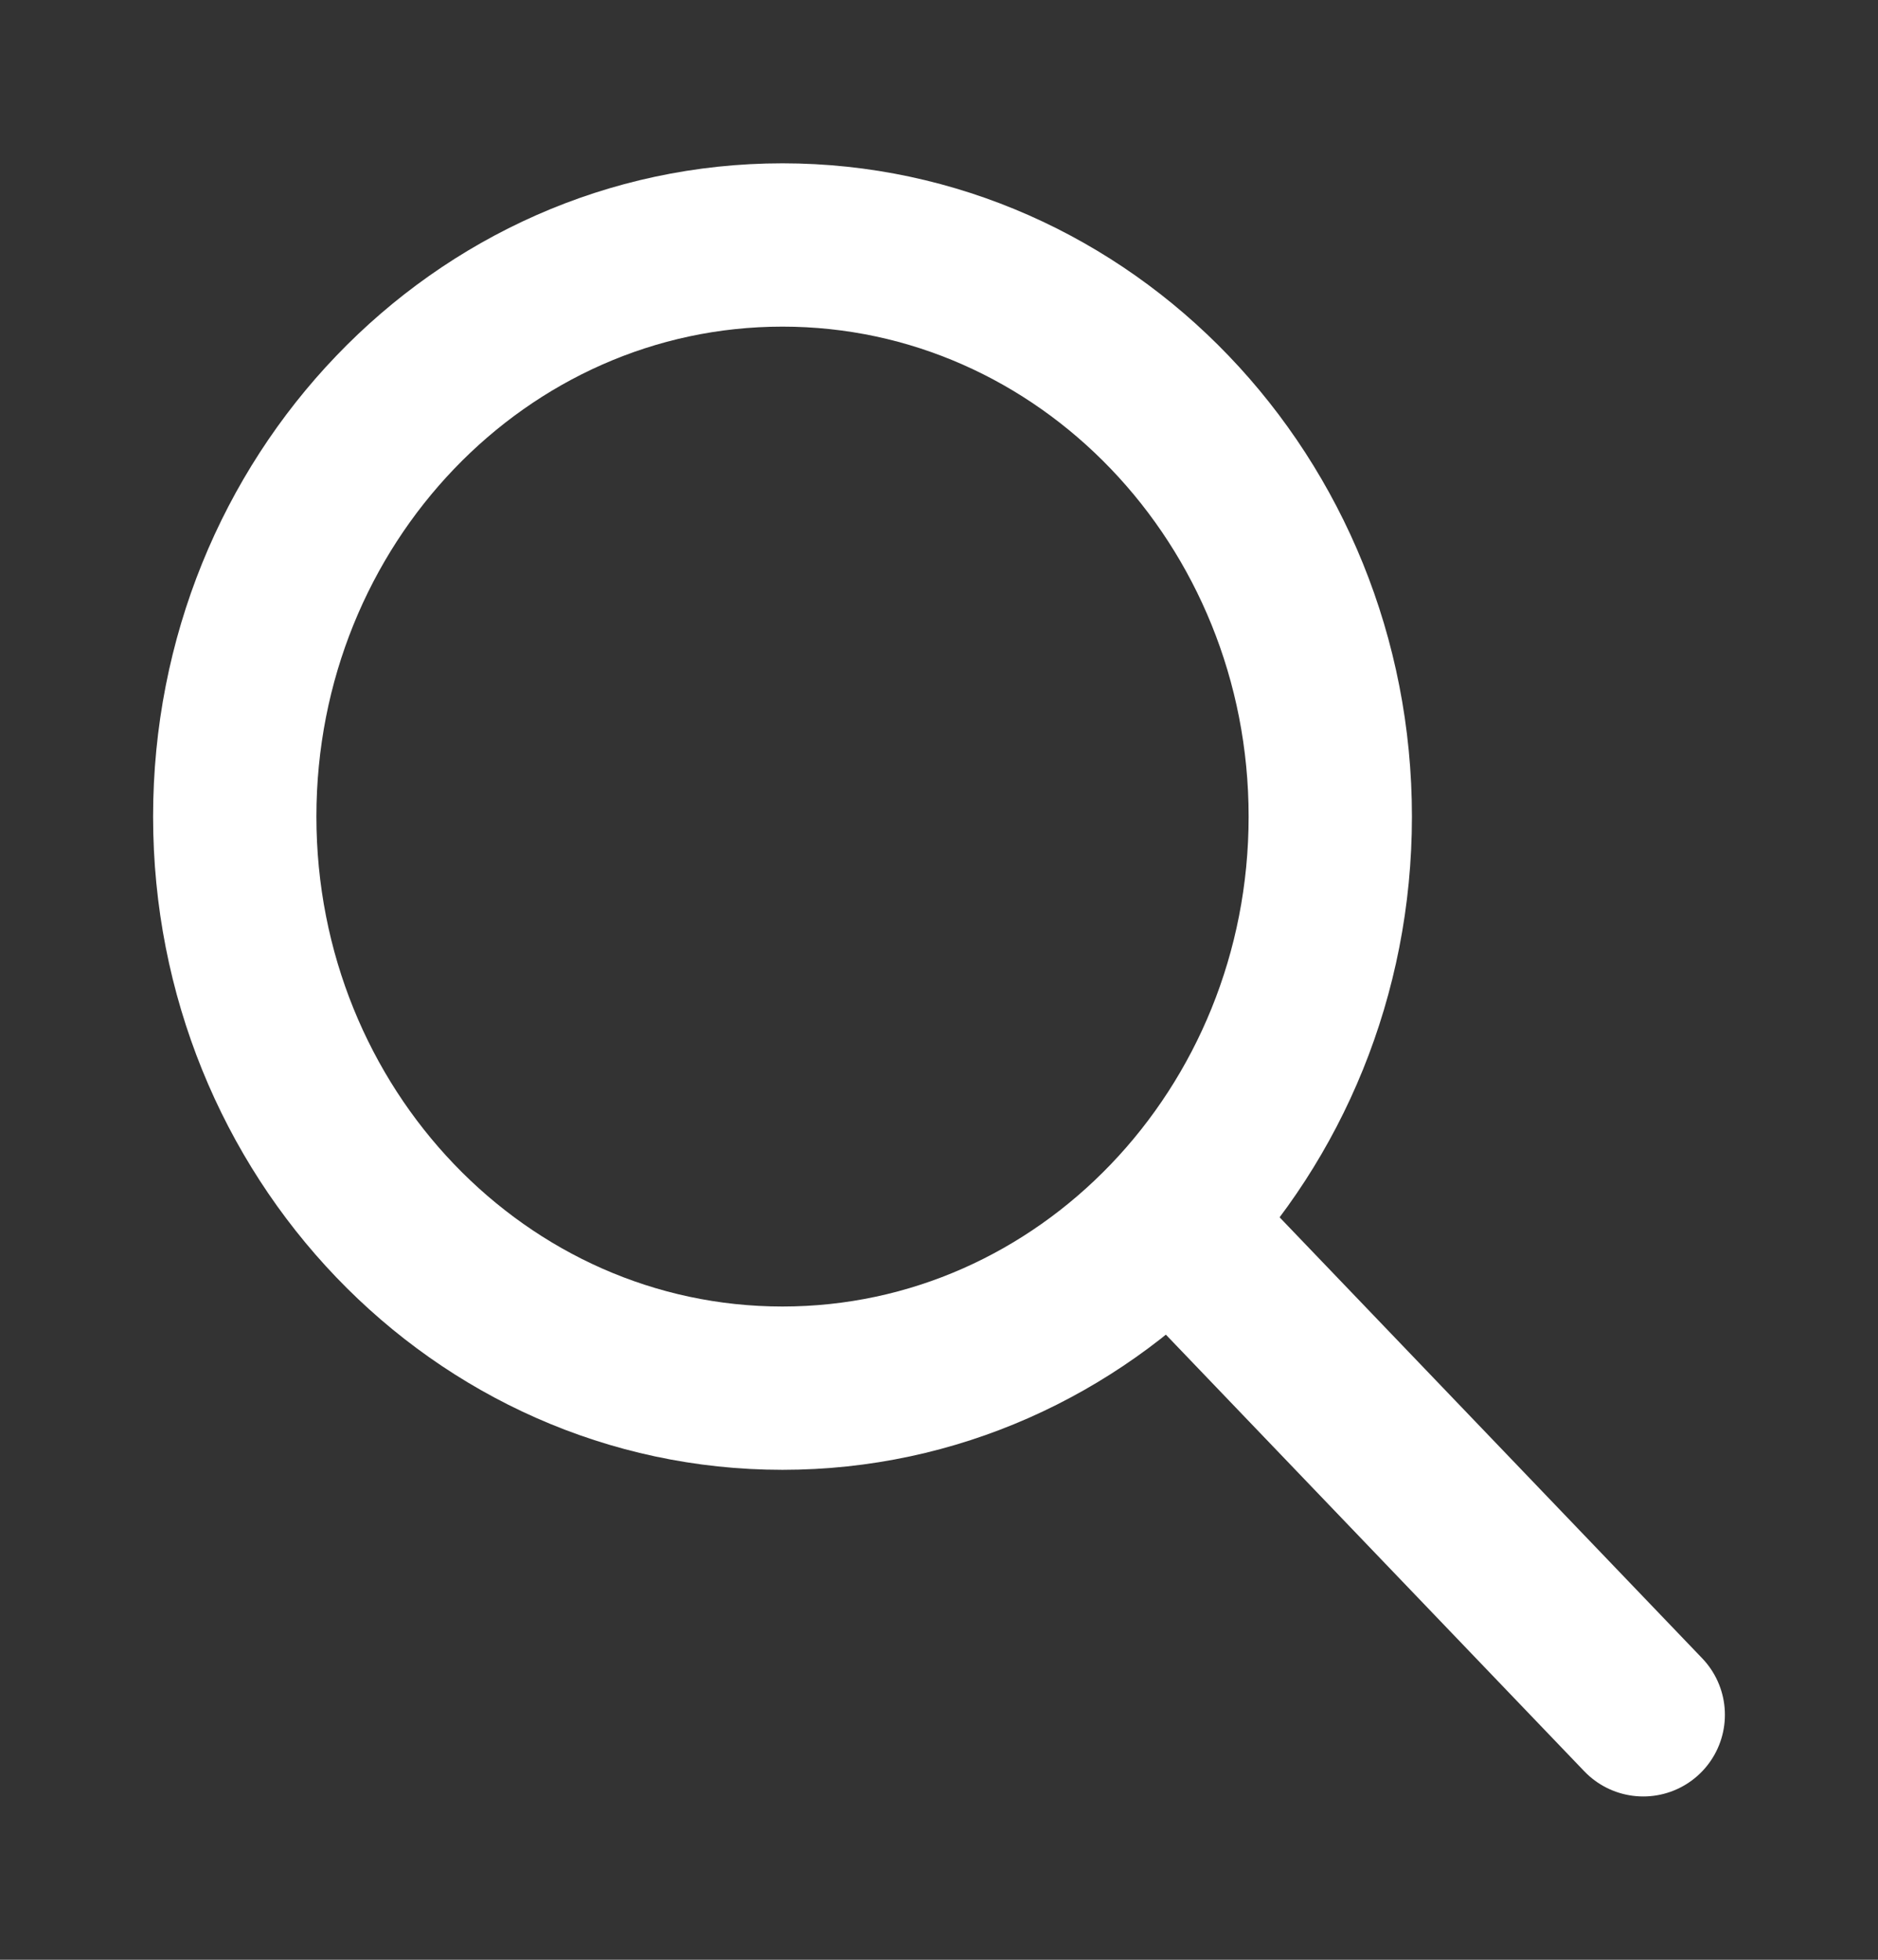 <svg width="23" height="24" viewBox="0 0 23 24" fill="none" xmlns="http://www.w3.org/2000/svg">
<rect x="0" y="0" width="23" height="24" fill="#333333" stroke="none"/>
<path d="M9.583 17C13.288 17 16.292 13.866 16.292 10C16.292 6.134 13.288 3 9.583 3C5.878 3 2.875 6.134 2.875 10C2.875 13.866 5.878 17 9.583 17Z" stroke="white" stroke-width="2" stroke-linecap="round" stroke-linejoin="round"/>
<path d="M14.375 15L20.125 21" stroke="white" stroke-width="2" stroke-linecap="round" stroke-linejoin="round"/>
</svg>

